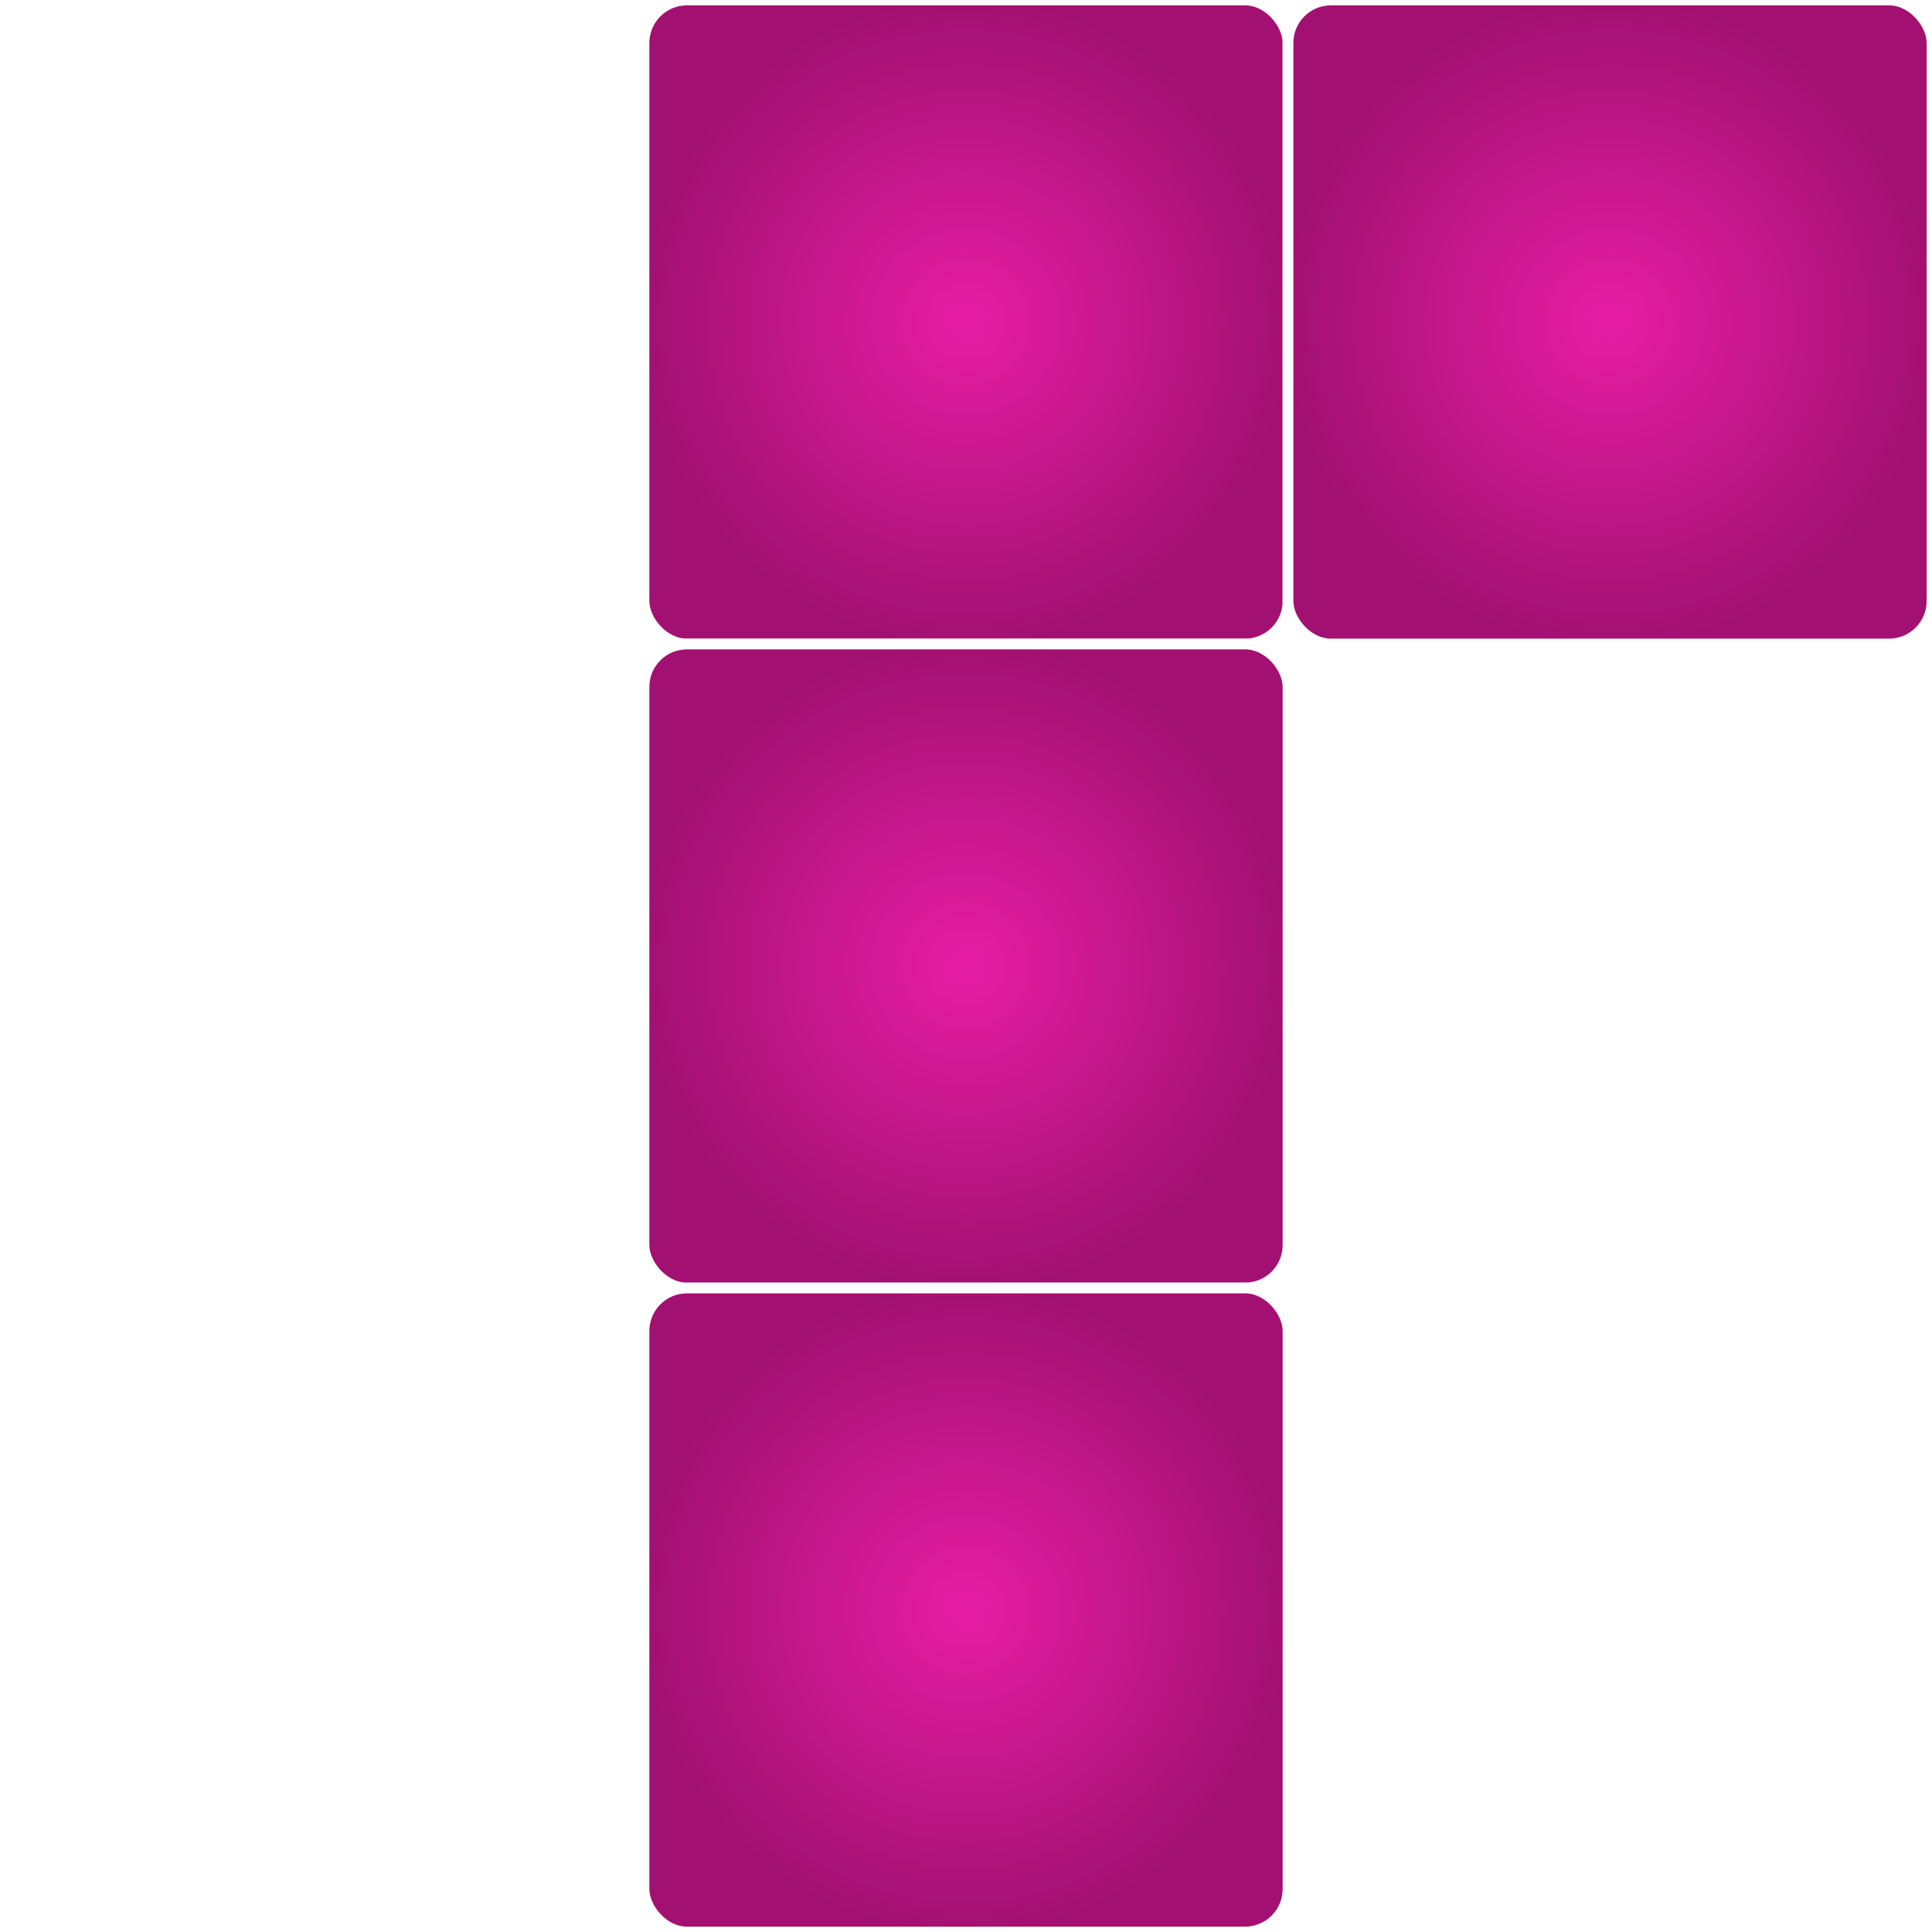 <svg width="180" height="180" viewBox="0 0 180 180" fill="none" xmlns="http://www.w3.org/2000/svg">
<g filter="url(#filter0_ii_91_890)">
<rect x="60" width="60" height="60" rx="4" fill="url(#paint0_radial_91_890)"/>
<rect x="60" width="60" height="60" rx="4" stroke="white"/>
</g>
<g filter="url(#filter1_ii_91_890)">
<rect x="120" width="60" height="60" rx="4" fill="url(#paint1_radial_91_890)"/>
<rect x="120" width="60" height="60" rx="4" stroke="white"/>
</g>
<g filter="url(#filter2_ii_91_890)">
<rect x="60" y="60" width="60" height="60" rx="4" fill="url(#paint2_radial_91_890)"/>
<rect x="60" y="60" width="60" height="60" rx="4" stroke="white"/>
</g>
<g filter="url(#filter3_ii_91_890)">
<rect x="60" y="120" width="60" height="60" rx="4" fill="url(#paint3_radial_91_890)"/>
<rect x="60" y="120" width="60" height="60" rx="4" stroke="white"/>
</g>
<defs>
<filter id="filter0_ii_91_890" x="55" y="-5" width="70" height="70" filterUnits="userSpaceOnUse" color-interpolation-filters="sRGB">
<feFlood flood-opacity="0" result="BackgroundImageFix"/>
<feBlend mode="normal" in="SourceGraphic" in2="BackgroundImageFix" result="shape"/>
<feColorMatrix in="SourceAlpha" type="matrix" values="0 0 0 0 0 0 0 0 0 0 0 0 0 0 0 0 0 0 127 0" result="hardAlpha"/>
<feOffset dx="5" dy="5"/>
<feGaussianBlur stdDeviation="4"/>
<feComposite in2="hardAlpha" operator="arithmetic" k2="-1" k3="1"/>
<feColorMatrix type="matrix" values="0 0 0 0 1 0 0 0 0 1 0 0 0 0 1 0 0 0 0.47 0"/>
<feBlend mode="normal" in2="shape" result="effect1_innerShadow_91_890"/>
<feColorMatrix in="SourceAlpha" type="matrix" values="0 0 0 0 0 0 0 0 0 0 0 0 0 0 0 0 0 0 127 0" result="hardAlpha"/>
<feOffset dx="-5" dy="-5"/>
<feGaussianBlur stdDeviation="4"/>
<feComposite in2="hardAlpha" operator="arithmetic" k2="-1" k3="1"/>
<feColorMatrix type="matrix" values="0 0 0 0 0 0 0 0 0 0 0 0 0 0 0 0 0 0 0.25 0"/>
<feBlend mode="normal" in2="effect1_innerShadow_91_890" result="effect2_innerShadow_91_890"/>
</filter>
<filter id="filter1_ii_91_890" x="115" y="-5" width="70" height="70" filterUnits="userSpaceOnUse" color-interpolation-filters="sRGB">
<feFlood flood-opacity="0" result="BackgroundImageFix"/>
<feBlend mode="normal" in="SourceGraphic" in2="BackgroundImageFix" result="shape"/>
<feColorMatrix in="SourceAlpha" type="matrix" values="0 0 0 0 0 0 0 0 0 0 0 0 0 0 0 0 0 0 127 0" result="hardAlpha"/>
<feOffset dx="5" dy="5"/>
<feGaussianBlur stdDeviation="4"/>
<feComposite in2="hardAlpha" operator="arithmetic" k2="-1" k3="1"/>
<feColorMatrix type="matrix" values="0 0 0 0 1 0 0 0 0 1 0 0 0 0 1 0 0 0 0.47 0"/>
<feBlend mode="normal" in2="shape" result="effect1_innerShadow_91_890"/>
<feColorMatrix in="SourceAlpha" type="matrix" values="0 0 0 0 0 0 0 0 0 0 0 0 0 0 0 0 0 0 127 0" result="hardAlpha"/>
<feOffset dx="-5" dy="-5"/>
<feGaussianBlur stdDeviation="4"/>
<feComposite in2="hardAlpha" operator="arithmetic" k2="-1" k3="1"/>
<feColorMatrix type="matrix" values="0 0 0 0 0 0 0 0 0 0 0 0 0 0 0 0 0 0 0.25 0"/>
<feBlend mode="normal" in2="effect1_innerShadow_91_890" result="effect2_innerShadow_91_890"/>
</filter>
<filter id="filter2_ii_91_890" x="55" y="55" width="70" height="70" filterUnits="userSpaceOnUse" color-interpolation-filters="sRGB">
<feFlood flood-opacity="0" result="BackgroundImageFix"/>
<feBlend mode="normal" in="SourceGraphic" in2="BackgroundImageFix" result="shape"/>
<feColorMatrix in="SourceAlpha" type="matrix" values="0 0 0 0 0 0 0 0 0 0 0 0 0 0 0 0 0 0 127 0" result="hardAlpha"/>
<feOffset dx="5" dy="5"/>
<feGaussianBlur stdDeviation="4"/>
<feComposite in2="hardAlpha" operator="arithmetic" k2="-1" k3="1"/>
<feColorMatrix type="matrix" values="0 0 0 0 1 0 0 0 0 1 0 0 0 0 1 0 0 0 0.47 0"/>
<feBlend mode="normal" in2="shape" result="effect1_innerShadow_91_890"/>
<feColorMatrix in="SourceAlpha" type="matrix" values="0 0 0 0 0 0 0 0 0 0 0 0 0 0 0 0 0 0 127 0" result="hardAlpha"/>
<feOffset dx="-5" dy="-5"/>
<feGaussianBlur stdDeviation="4"/>
<feComposite in2="hardAlpha" operator="arithmetic" k2="-1" k3="1"/>
<feColorMatrix type="matrix" values="0 0 0 0 0 0 0 0 0 0 0 0 0 0 0 0 0 0 0.25 0"/>
<feBlend mode="normal" in2="effect1_innerShadow_91_890" result="effect2_innerShadow_91_890"/>
</filter>
<filter id="filter3_ii_91_890" x="55" y="115" width="70" height="70" filterUnits="userSpaceOnUse" color-interpolation-filters="sRGB">
<feFlood flood-opacity="0" result="BackgroundImageFix"/>
<feBlend mode="normal" in="SourceGraphic" in2="BackgroundImageFix" result="shape"/>
<feColorMatrix in="SourceAlpha" type="matrix" values="0 0 0 0 0 0 0 0 0 0 0 0 0 0 0 0 0 0 127 0" result="hardAlpha"/>
<feOffset dx="5" dy="5"/>
<feGaussianBlur stdDeviation="4"/>
<feComposite in2="hardAlpha" operator="arithmetic" k2="-1" k3="1"/>
<feColorMatrix type="matrix" values="0 0 0 0 1 0 0 0 0 1 0 0 0 0 1 0 0 0 0.47 0"/>
<feBlend mode="normal" in2="shape" result="effect1_innerShadow_91_890"/>
<feColorMatrix in="SourceAlpha" type="matrix" values="0 0 0 0 0 0 0 0 0 0 0 0 0 0 0 0 0 0 127 0" result="hardAlpha"/>
<feOffset dx="-5" dy="-5"/>
<feGaussianBlur stdDeviation="4"/>
<feComposite in2="hardAlpha" operator="arithmetic" k2="-1" k3="1"/>
<feColorMatrix type="matrix" values="0 0 0 0 0 0 0 0 0 0 0 0 0 0 0 0 0 0 0.25 0"/>
<feBlend mode="normal" in2="effect1_innerShadow_91_890" result="effect2_innerShadow_91_890"/>
</filter>
<radialGradient id="paint0_radial_91_890" cx="0" cy="0" r="1" gradientUnits="userSpaceOnUse" gradientTransform="translate(90 30) rotate(90) scale(30)">
<stop stop-color="#E71DA4"/>
<stop offset="1" stop-color="#A21171"/>
</radialGradient>
<radialGradient id="paint1_radial_91_890" cx="0" cy="0" r="1" gradientUnits="userSpaceOnUse" gradientTransform="translate(150 30) rotate(90) scale(30)">
<stop stop-color="#E71DA4"/>
<stop offset="1" stop-color="#A21171"/>
</radialGradient>
<radialGradient id="paint2_radial_91_890" cx="0" cy="0" r="1" gradientUnits="userSpaceOnUse" gradientTransform="translate(90 90) rotate(90) scale(30)">
<stop stop-color="#E71DA4"/>
<stop offset="1" stop-color="#A21171"/>
</radialGradient>
<radialGradient id="paint3_radial_91_890" cx="0" cy="0" r="1" gradientUnits="userSpaceOnUse" gradientTransform="translate(90 150) rotate(90) scale(30)">
<stop stop-color="#E71DA4"/>
<stop offset="1" stop-color="#A21171"/>
</radialGradient>
</defs>
</svg>
